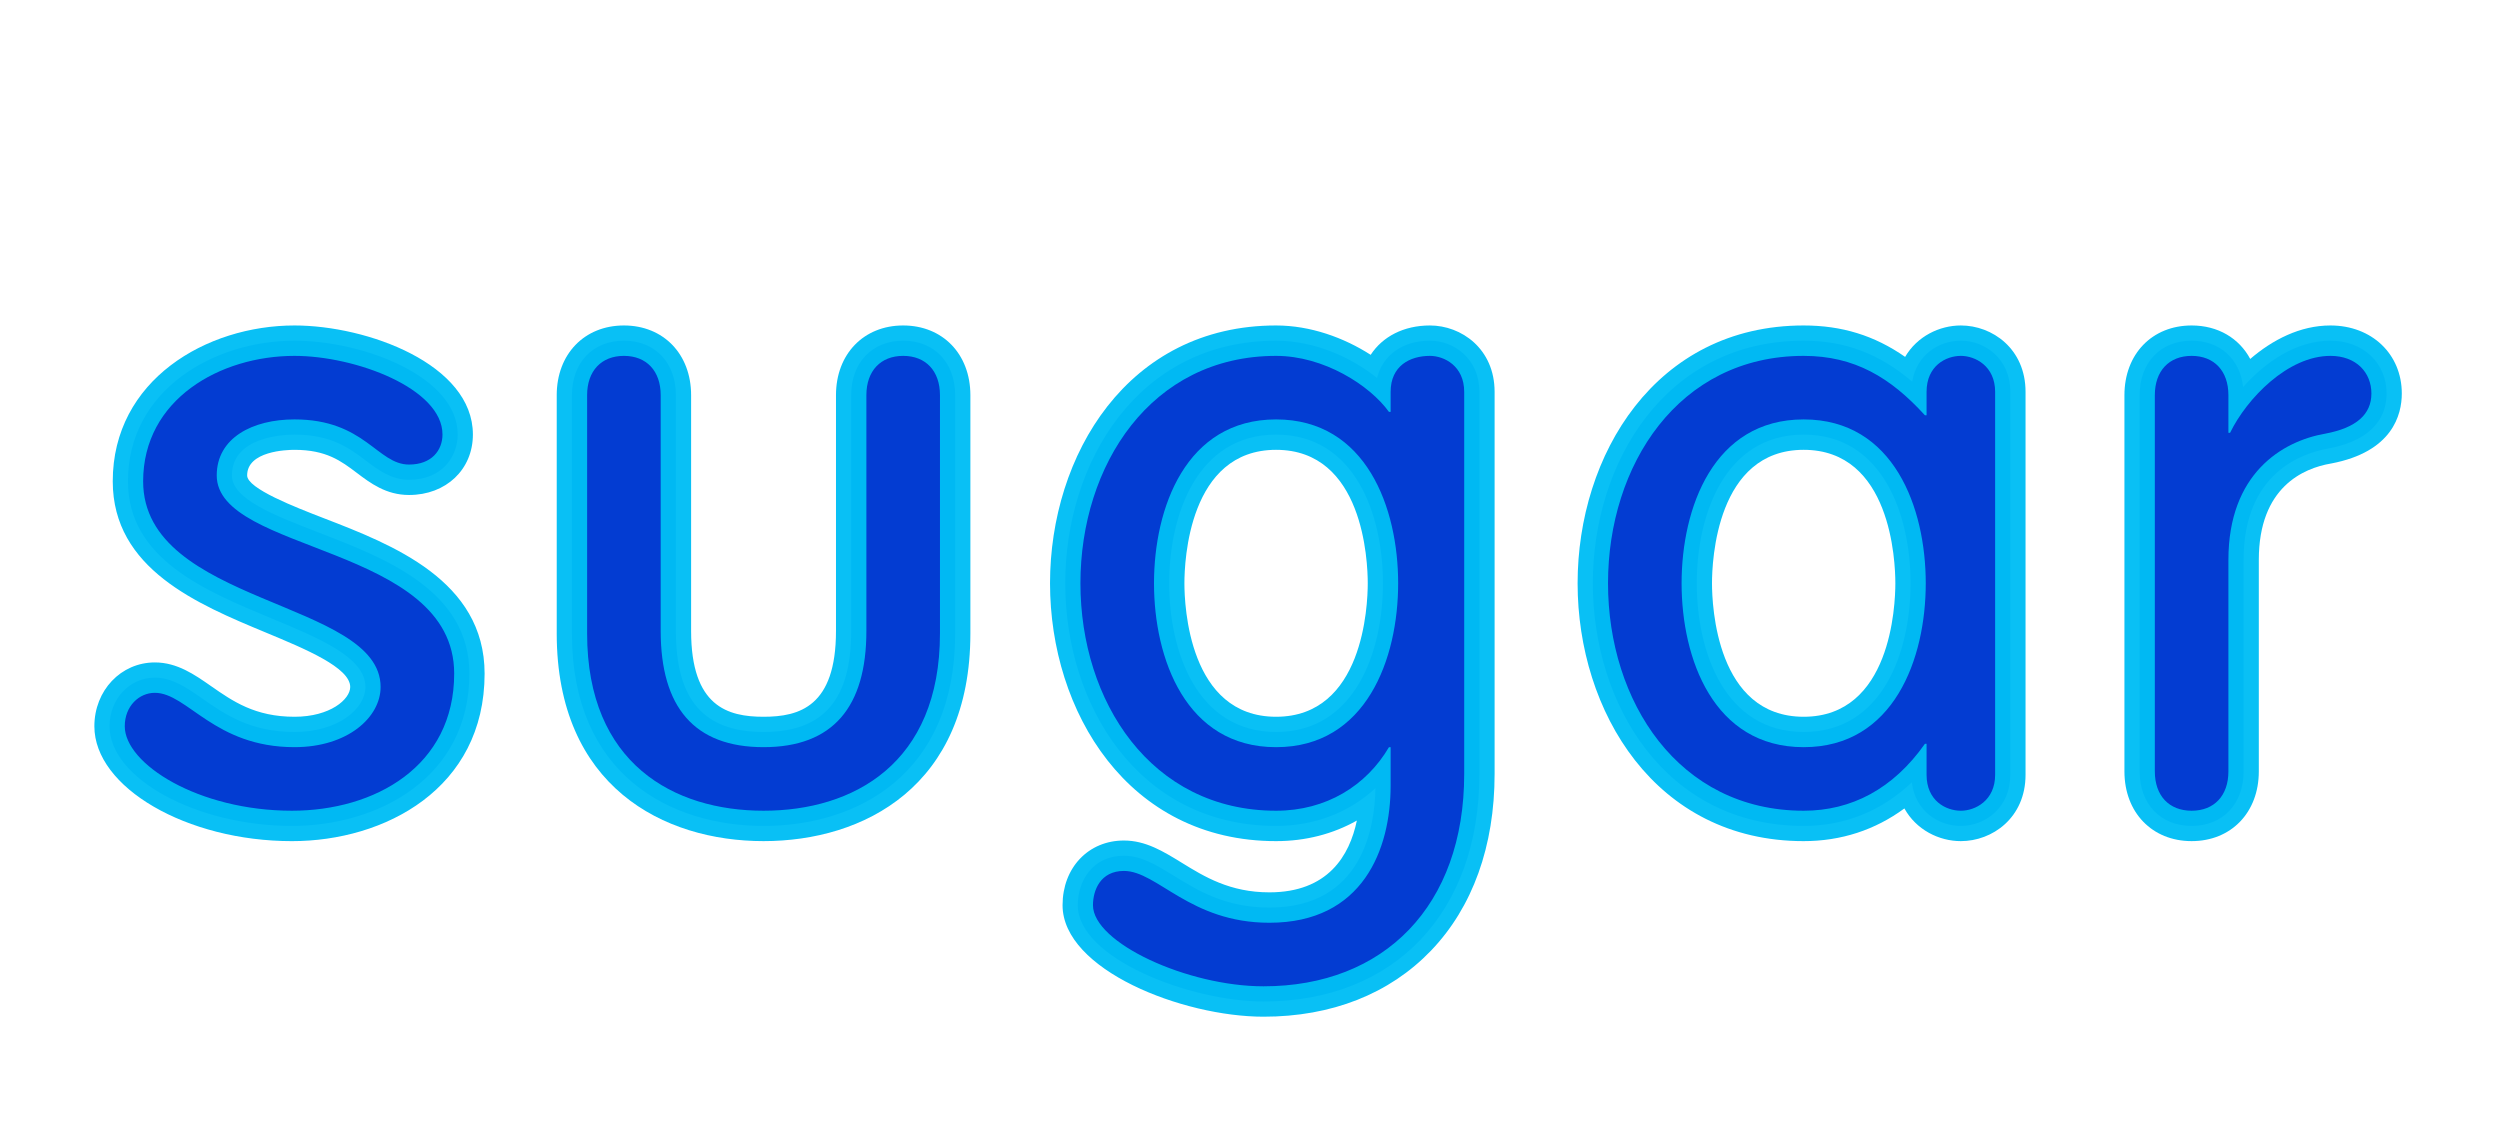 <?xml version="1.0" encoding="UTF-8" standalone="no"?>
<!-- Generator: Adobe Illustrator 13.0.2, SVG Export Plug-In . SVG Version: 6.00 Build 14948)  -->
<svg
   xmlns:dc="http://purl.org/dc/elements/1.1/"
   xmlns:cc="http://creativecommons.org/ns#"
   xmlns:rdf="http://www.w3.org/1999/02/22-rdf-syntax-ns#"
   xmlns:svg="http://www.w3.org/2000/svg"
   xmlns="http://www.w3.org/2000/svg"
   xmlns:sodipodi="http://sodipodi.sourceforge.net/DTD/sodipodi-0.dtd"
   xmlns:inkscape="http://www.inkscape.org/namespaces/inkscape"
   version="1.0"
   id="Layer_1"
   x="0px"
   y="0px"
   width="220"
   height="100"
   viewBox="0 0 540 180"
   enable-background="new 0 0 540 180"
   xml:space="preserve"
   sodipodi:version="0.32"
   inkscape:version="0.46"
   sodipodi:docname="sugar.svg"
   inkscape:output_extension="org.inkscape.output.svg.inkscape"><defs
   id="defs46"><inkscape:perspective
   sodipodi:type="inkscape:persp3d"
   inkscape:vp_x="0 : 90 : 1"
   inkscape:vp_y="0 : 1000 : 0"
   inkscape:vp_z="540 : 90 : 1"
   inkscape:persp3d-origin="270 : 60 : 1"
   id="perspective50" />
	
	
	
	
	
	
	
	
	

		
		
	
		
		
	
		
		
	
		
		
	
		
		
	</defs><sodipodi:namedview
   inkscape:window-height="735"
   inkscape:window-width="1278"
   inkscape:pageshadow="2"
   inkscape:pageopacity="0.0"
   guidetolerance="10.0"
   gridtolerance="10.0"
   objecttolerance="10.0"
   borderopacity="1.0"
   bordercolor="#666666"
   pagecolor="#ffffff"
   id="base"
   showgrid="false"
   inkscape:zoom="2"
   inkscape:cx="182.5"
   inkscape:cy="52.8875"
   inkscape:window-x="0"
   inkscape:window-y="16"
   inkscape:current-layer="Layer_1" />

<g
   id="g3256"
   transform="matrix(0.977,0,0,0.977,5.269,0.874)"><path
     style="fill:#033cd2"
     id="path9"
     d="M 59.16,148.212 C 38.055,148.212 18.829,137.707 18.829,126.175 C 18.829,120.146 23.226,115.42 28.845,115.42 C 32.706,115.42 35.947,117.679 39.376,120.072 C 44.326,123.524 49.935,127.433 59.716,127.433 C 69.4,127.433 75.394,122.27 75.394,117.488 C 75.394,110.963 65.328,106.781 54.671,102.347 C 39.777,96.154 22.896,89.138 22.896,72.014 C 22.896,51.823 41.866,40.925 59.716,40.925 C 74.783,40.925 95.798,48.816 95.798,61.66 C 95.798,66.484 92.432,71.678 85.043,71.678 C 81.094,71.678 78.249,69.529 75.501,67.454 C 71.926,64.753 67.874,61.696 59.716,61.696 C 57.407,61.696 45.886,62.13 45.886,70.717 C 45.886,75.931 55.207,79.53 65.072,83.342 C 79.914,89.071 98.384,96.205 98.384,114.528 C 98.384,137.671 78.05,148.212 59.16,148.212 L 59.16,148.212 z" /><path
     style="fill:#00bef5;fill-opacity:0.961"
     id="path11"
     d="M 59.716,44.286 C 73.209,44.286 92.434,51.495 92.434,61.662 C 92.434,65.174 90.031,68.315 85.039,68.315 C 78.016,68.315 75.241,58.333 59.714,58.333 C 50.471,58.333 42.523,62.399 42.523,70.717 C 42.523,87.908 95.021,86.063 95.021,114.528 C 95.021,135.049 77.46,144.846 59.158,144.846 C 38.456,144.846 22.19,134.493 22.19,126.173 C 22.19,121.739 25.333,118.781 28.843,118.781 C 36.052,118.781 41.968,130.794 59.714,130.794 C 71.544,130.794 78.753,124.141 78.753,117.486 C 78.753,98.262 26.253,99.371 26.253,72.014 C 26.257,53.897 43.264,44.286 59.716,44.286 M 59.716,37.564 C 40.238,37.564 19.533,49.639 19.533,72.016 C 19.533,91.383 38.299,99.186 53.38,105.454 C 62.124,109.088 72.033,113.209 72.033,117.49 C 72.033,120.181 67.647,124.074 59.716,124.074 C 50.991,124.074 46.062,120.637 41.295,117.314 C 37.595,114.731 33.764,112.061 28.845,112.061 C 21.344,112.061 15.47,118.261 15.47,126.177 C 15.47,139.705 35.885,151.571 59.16,151.571 C 79.67,151.571 101.745,139.982 101.745,114.532 C 101.745,93.904 81.249,85.989 66.283,80.208 C 59.913,77.747 49.247,73.629 49.247,70.721 C 49.247,65.332 57.968,65.059 59.716,65.059 C 66.747,65.059 70.014,67.526 73.473,70.139 C 76.515,72.436 79.964,75.041 85.041,75.041 C 93.22,75.041 99.157,69.415 99.157,61.666 C 99.156,46.144 75.835,37.564 59.716,37.564 L 59.716,37.564 z" /><path
     style="fill:#033cd2"
     id="path15"
     d="M 163.419,148.212 C 142.936,148.212 121.049,137.031 121.049,105.658 L 121.049,52.975 C 121.049,45.77 125.669,40.925 132.547,40.925 C 139.422,40.925 144.04,45.77 144.04,52.975 L 144.04,105.102 C 144.04,120.339 150.196,127.433 163.419,127.433 C 176.633,127.433 182.79,120.337 182.79,105.102 L 182.79,52.975 C 182.79,45.77 187.407,40.925 194.286,40.925 C 201.164,40.925 205.784,45.77 205.784,52.975 L 205.784,105.658 C 205.782,137.029 183.896,148.212 163.419,148.212 L 163.419,148.212 z" /><path
     style="fill:#00bef5;fill-opacity:0.961"
     id="path17"
     d="M 194.286,44.286 C 199.276,44.286 202.419,47.613 202.419,52.973 L 202.419,105.656 C 202.419,134.495 183.195,144.846 163.417,144.846 C 143.637,144.846 124.41,134.493 124.41,105.656 L 124.41,52.973 C 124.41,47.613 127.554,44.286 132.545,44.286 C 137.535,44.286 140.677,47.613 140.677,52.973 L 140.677,105.102 C 140.677,121.924 148.071,130.794 163.415,130.794 C 178.757,130.794 186.151,121.922 186.151,105.102 L 186.151,52.973 C 186.153,47.613 189.296,44.286 194.286,44.286 M 194.286,37.564 C 185.538,37.564 179.431,43.9 179.431,52.973 L 179.431,105.102 C 179.431,121.819 171.336,124.073 163.417,124.073 C 155.497,124.073 147.401,121.819 147.401,105.102 L 147.401,52.973 C 147.401,43.9 141.292,37.564 132.547,37.564 C 123.799,37.564 117.69,43.9 117.69,52.973 L 117.69,105.656 C 117.69,139.508 141.313,151.567 163.419,151.567 C 185.523,151.567 209.143,139.508 209.143,105.656 L 209.143,52.973 C 209.141,43.9 203.032,37.564 194.286,37.564 L 194.286,37.564 z" /><path
     style="fill:#033cd2"
     id="path21"
     d="M 273.958,187.027 C 257.739,187.027 232.883,177.491 232.883,165.737 C 232.883,160.47 236.076,154.797 243.085,154.797 C 246.948,154.797 250.28,156.851 254.136,159.225 C 259.489,162.521 265.554,166.254 275.251,166.254 C 295.926,166.254 298.577,148.254 298.688,139.871 C 292.888,145.247 285.246,148.21 276.733,148.21 C 246.129,148.21 230.114,121.225 230.114,94.569 C 230.114,67.912 246.129,40.927 276.733,40.927 C 285.183,40.927 293.329,44.565 299.052,49.177 C 300.301,44.139 304.686,40.927 310.743,40.927 C 316.046,40.927 321.683,44.893 321.683,52.238 L 321.683,136.714 C 321.682,167.276 302.95,187.027 273.958,187.027 L 273.958,187.027 z M 276.731,61.696 C 259.29,61.696 253.103,79.4 253.103,94.565 C 253.103,109.729 259.29,127.433 276.731,127.433 C 294.166,127.433 300.353,109.729 300.353,94.565 C 300.353,79.402 294.167,61.696 276.731,61.696 L 276.731,61.696 z" /><path
     style="fill:#00bef5;fill-opacity:0.961"
     id="path23"
     d="M 310.741,44.286 C 313.884,44.286 318.321,46.505 318.321,52.236 L 318.321,136.712 C 318.321,165.92 300.574,183.666 273.956,183.666 C 257.134,183.666 236.246,174.053 236.246,165.737 C 236.246,162.408 237.91,158.158 243.087,158.158 C 250.481,158.158 257.69,169.615 275.251,169.615 C 295.955,169.615 302.056,153.349 302.056,139.3 L 302.056,130.796 L 301.686,130.796 C 296.694,139.3 287.822,144.847 276.731,144.847 C 249.003,144.847 233.475,120.631 233.475,94.565 C 233.475,68.502 249.003,44.286 276.731,44.286 C 287.266,44.286 297.433,50.756 301.686,56.672 L 302.056,56.672 L 302.056,52.236 C 302.054,46.503 306.305,44.286 310.741,44.286 M 276.729,130.796 C 296.692,130.796 303.718,111.203 303.718,94.565 C 303.718,77.93 296.692,58.335 276.729,58.335 C 256.763,58.335 249.74,77.93 249.74,94.565 C 249.74,111.203 256.765,130.796 276.729,130.796 M 310.741,37.564 C 304.945,37.564 300.267,40.026 297.643,44.055 C 291.754,40.272 284.35,37.564 276.729,37.564 C 243.917,37.564 226.752,66.239 226.752,94.565 C 226.752,122.892 243.919,151.569 276.729,151.569 C 283.265,151.569 289.34,149.984 294.588,147.017 C 292.972,154.797 288.183,162.892 275.249,162.892 C 266.503,162.892 260.867,159.422 255.895,156.359 C 251.783,153.827 247.897,151.434 243.085,151.434 C 235.227,151.434 229.523,157.449 229.523,165.735 C 229.523,180.034 256.063,190.385 273.954,190.385 C 289.004,190.385 301.804,185.339 310.967,175.793 C 320.173,166.205 325.041,152.686 325.041,136.709 L 325.041,52.234 C 325.042,42.705 317.675,37.564 310.741,37.564 L 310.741,37.564 z M 276.729,124.073 C 257.439,124.073 256.462,99.492 256.462,94.565 C 256.462,89.638 257.439,65.057 276.729,65.057 C 296.018,65.057 296.996,89.638 296.996,94.565 C 296.996,99.492 296.018,124.073 276.729,124.073 L 276.729,124.073 z" /><path
     style="fill:#033cd2"
     id="path27"
     d="M 428.125,148.212 C 423.116,148.212 418.044,144.909 417.282,138.574 C 410.617,144.907 402.478,148.212 393.371,148.212 C 362.767,148.212 346.753,121.225 346.753,94.567 C 346.753,67.912 362.767,40.925 393.371,40.925 C 402.451,40.925 410.071,43.759 417.366,49.982 C 418.355,44.026 423.27,40.925 428.125,40.925 C 433.426,40.925 439.063,44.891 439.063,52.232 L 439.063,136.898 C 439.061,144.246 433.426,148.212 428.125,148.212 L 428.125,148.212 z M 393.371,61.696 C 375.93,61.696 369.743,79.404 369.743,94.567 C 369.743,109.727 375.93,127.433 393.371,127.433 C 410.812,127.433 416.999,109.729 416.999,94.567 C 416.999,79.404 410.812,61.696 393.371,61.696 L 393.371,61.696 z" /><path
     style="fill:#00bef5;fill-opacity:0.961"
     id="path29"
     d="M 428.125,44.286 C 431.268,44.286 435.702,46.505 435.702,52.236 L 435.702,136.898 C 435.702,142.63 431.268,144.847 428.125,144.847 C 424.796,144.847 420.543,142.63 420.543,136.898 L 420.543,130.057 L 420.175,130.057 C 413.151,140.039 403.909,144.847 393.371,144.847 C 365.641,144.847 350.116,120.631 350.116,94.565 C 350.116,68.502 365.641,44.286 393.371,44.286 C 404.648,44.286 412.595,49.093 420.175,57.411 L 420.543,57.411 L 420.543,52.236 C 420.543,46.503 424.796,44.286 428.125,44.286 M 393.371,130.796 C 413.336,130.796 420.362,111.203 420.362,94.565 C 420.362,77.93 413.336,58.335 393.371,58.335 C 373.406,58.335 366.382,77.93 366.382,94.565 C 366.382,111.203 373.406,130.796 393.371,130.796 M 428.125,37.564 C 423.393,37.564 418.458,39.959 415.8,44.509 C 408.994,39.758 401.766,37.564 393.369,37.564 C 360.558,37.564 343.392,66.239 343.392,94.565 C 343.392,122.892 360.558,151.569 393.369,151.569 C 401.64,151.569 409.166,149.104 415.639,144.341 C 418.256,149.075 423.295,151.569 428.125,151.569 C 435.057,151.569 442.424,146.429 442.424,136.898 L 442.424,52.234 C 442.424,42.705 435.057,37.564 428.125,37.564 L 428.125,37.564 z M 393.371,124.073 C 374.082,124.073 373.104,99.492 373.104,94.565 C 373.104,89.638 374.082,65.057 393.371,65.057 C 412.662,65.057 413.64,89.638 413.64,94.565 C 413.64,99.492 412.662,124.073 393.371,124.073 L 393.371,124.073 z" /><path
     style="fill:#033cd2"
     id="path33"
     d="M 479.146,148.208 C 472.27,148.208 467.648,143.367 467.648,136.159 L 467.648,52.973 C 467.648,45.766 472.27,40.925 479.146,40.925 C 485.427,40.925 489.821,44.964 490.535,51.159 C 495.376,45.718 502.186,40.925 509.83,40.925 C 517.026,40.925 522.249,45.837 522.249,52.602 C 522.249,57.044 520.009,62.766 509.341,64.78 C 503.679,65.758 490.637,70.099 490.637,89.39 L 490.637,136.159 C 490.637,143.367 486.017,148.208 479.146,148.208 L 479.146,148.208 z" /><path
     style="fill:#00bef5;fill-opacity:0.961"
     id="path35"
     d="M 509.828,44.286 C 515.557,44.286 518.888,47.983 518.888,52.602 C 518.888,57.224 515.557,60.184 508.717,61.477 C 499.106,63.14 487.274,70.349 487.274,89.392 L 487.274,136.157 C 487.274,141.519 484.132,144.847 479.142,144.847 C 474.149,144.847 471.007,141.519 471.007,136.157 L 471.007,52.973 C 471.007,47.613 474.149,44.286 479.142,44.286 C 484.132,44.286 487.274,47.613 487.274,52.973 L 487.274,61.291 L 487.646,61.291 C 491.339,53.714 500.4,44.286 509.828,44.286 M 509.828,37.564 C 503.114,37.564 497.015,40.744 492.099,44.964 C 489.645,40.388 484.98,37.564 479.144,37.564 C 470.396,37.564 464.287,43.9 464.287,52.973 L 464.287,136.157 C 464.287,145.231 470.396,151.567 479.144,151.567 C 487.889,151.567 493.996,145.231 493.996,136.157 L 493.996,89.392 C 493.996,73.255 503.937,69.127 509.865,68.101 C 509.899,68.095 509.931,68.09 509.968,68.084 C 523.58,65.51 525.61,57.281 525.61,52.604 C 525.61,43.889 518.974,37.564 509.828,37.564 L 509.828,37.564 z" /></g>
</svg>